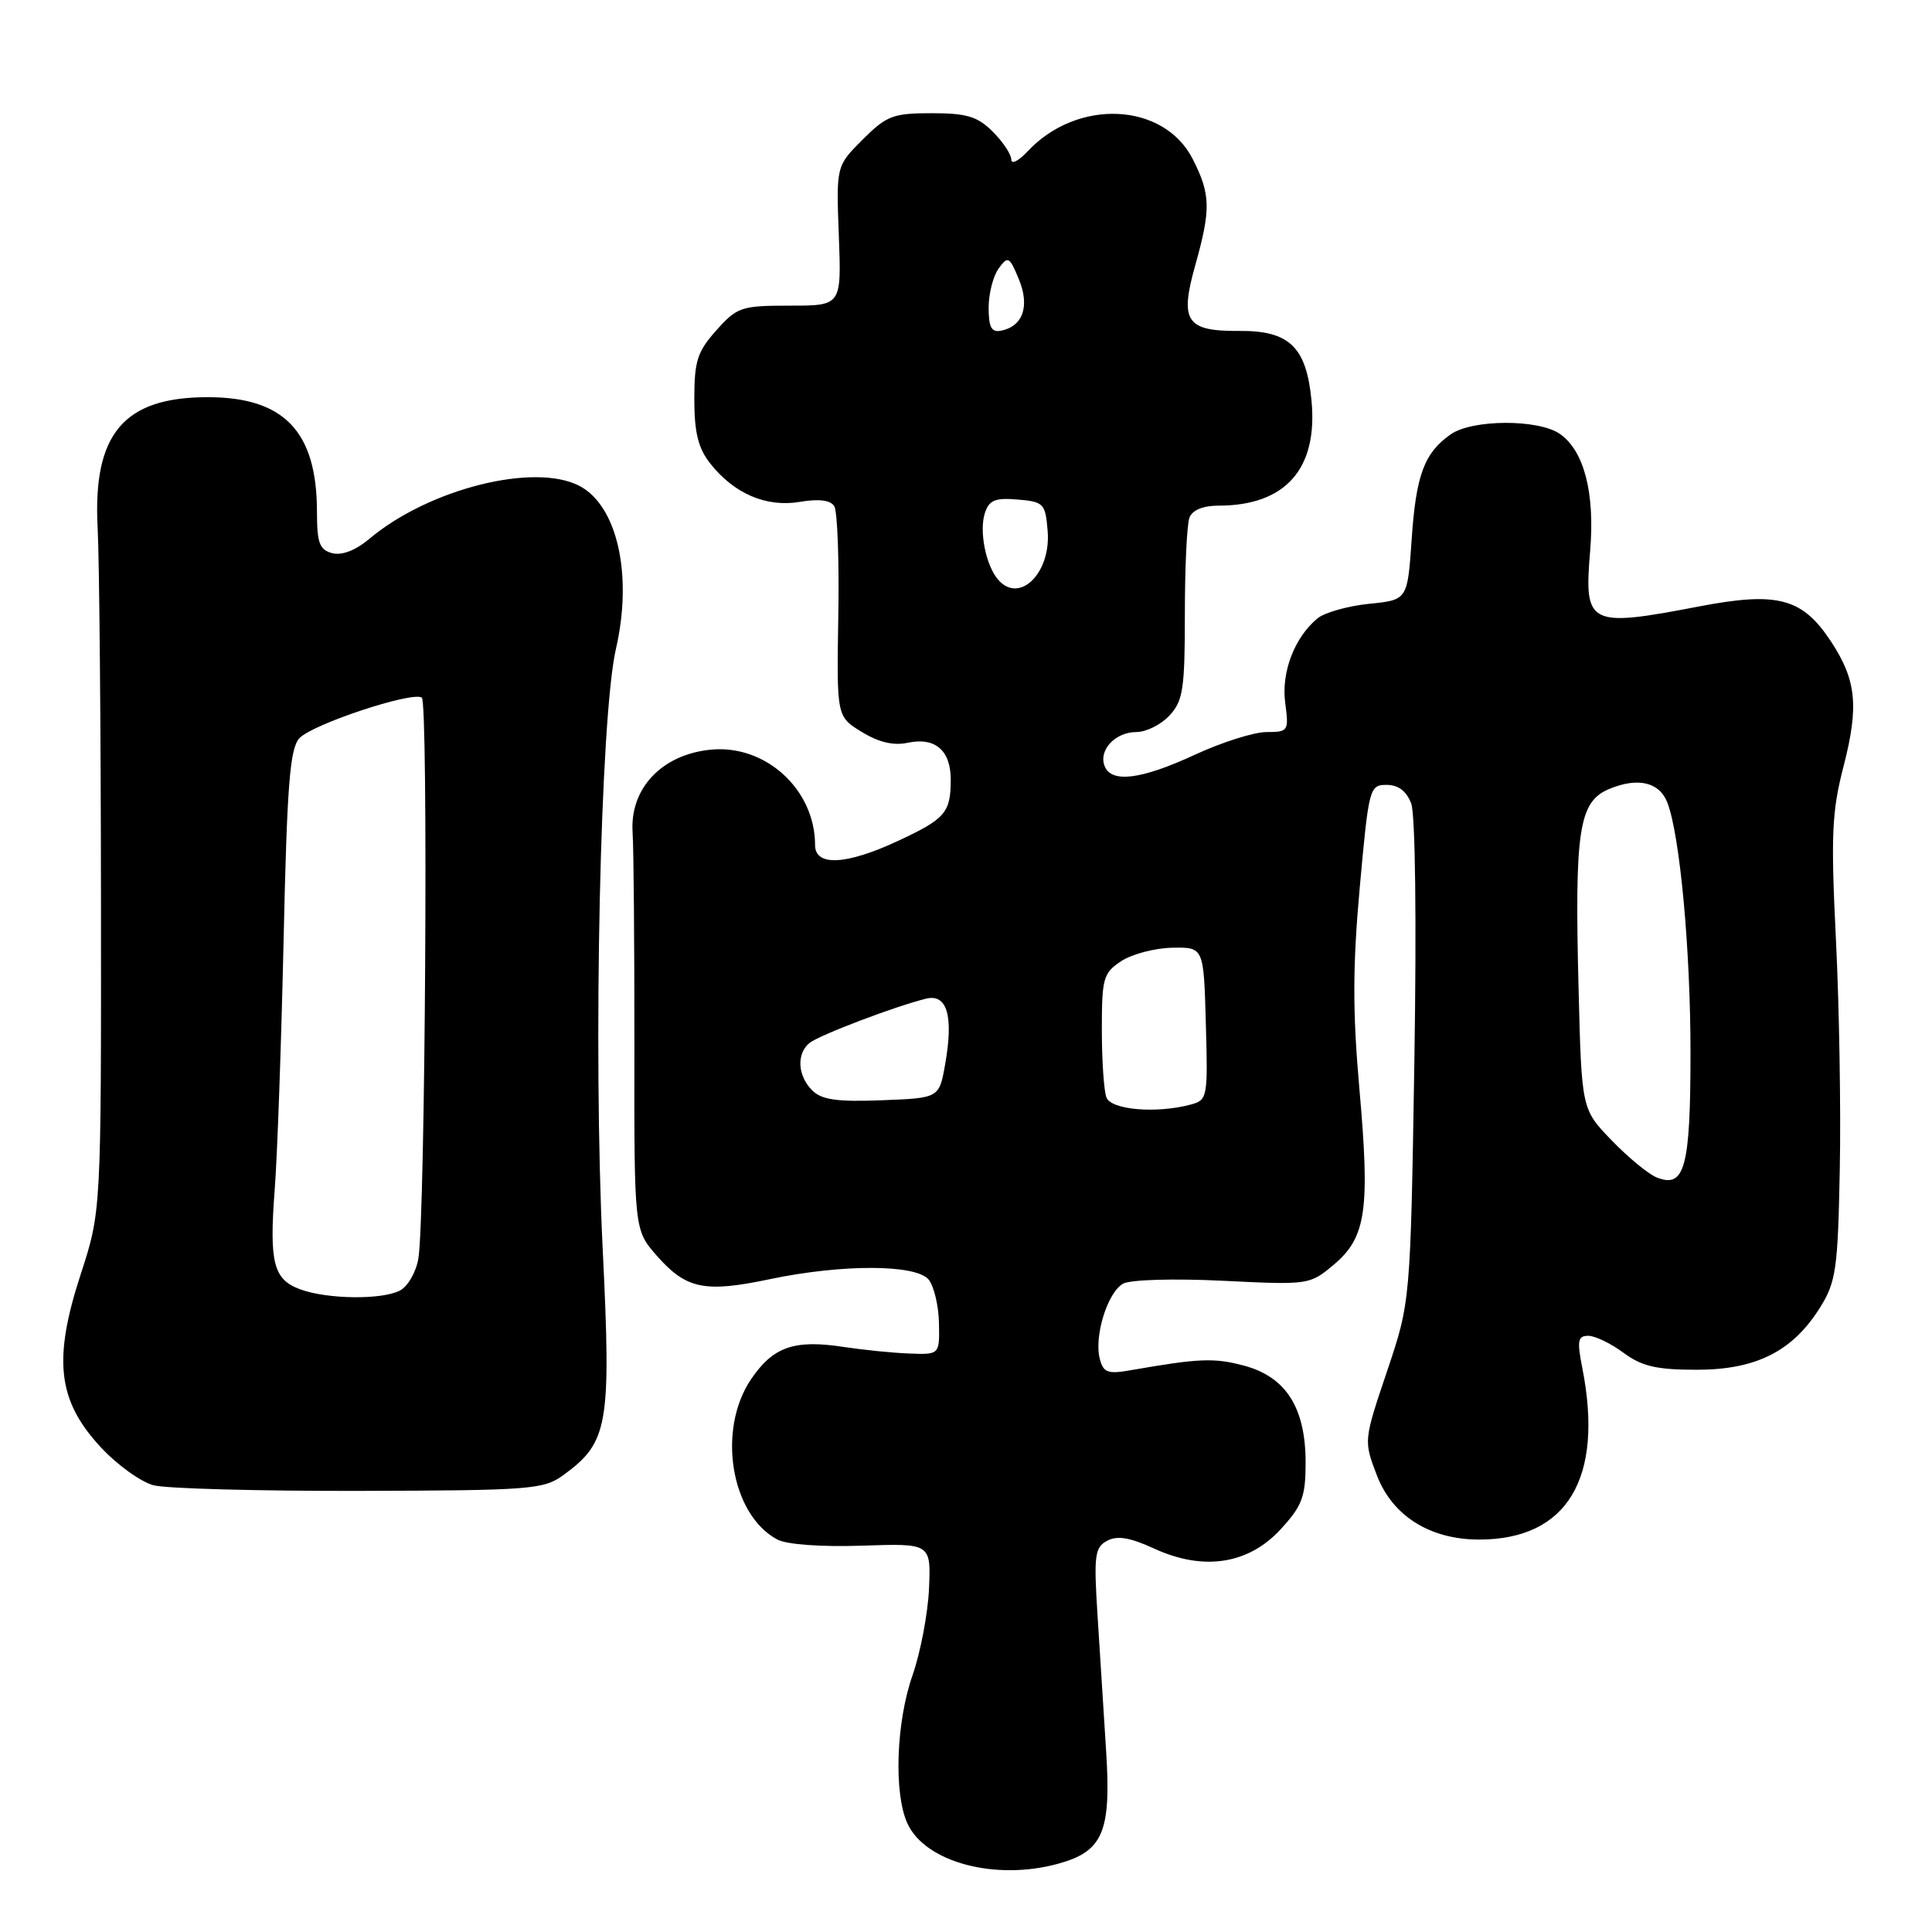 <?xml version="1.0" encoding="UTF-8" standalone="no"?>
<!DOCTYPE svg PUBLIC "-//W3C//DTD SVG 1.1//EN" "http://www.w3.org/Graphics/SVG/1.1/DTD/svg11.dtd" >
<svg xmlns="http://www.w3.org/2000/svg" xmlns:xlink="http://www.w3.org/1999/xlink" version="1.1" viewBox="0 0 256 256">
 <g >
 <path fill="currentColor"
d=" M 140.26 246.94 C 146.15 245.31 147.25 242.73 146.57 232.06 C 146.26 227.08 145.74 218.98 145.43 214.07 C 144.92 206.09 145.06 205.04 146.70 204.16 C 148.04 203.44 149.73 203.72 152.94 205.20 C 159.49 208.20 165.44 207.28 169.72 202.61 C 172.56 199.51 173.00 198.32 173.00 193.76 C 172.99 186.53 170.40 182.45 164.86 180.96 C 160.90 179.90 158.93 179.97 149.89 181.55 C 146.78 182.10 146.21 181.89 145.73 180.07 C 144.94 177.06 146.77 171.19 148.84 170.08 C 149.83 169.56 155.61 169.39 162.06 169.71 C 173.42 170.27 173.55 170.25 176.73 167.58 C 181.02 163.97 181.55 160.34 180.13 144.32 C 179.22 134.04 179.23 128.03 180.18 117.53 C 181.37 104.39 181.47 104.00 183.73 104.00 C 185.28 104.00 186.36 104.82 186.99 106.46 C 187.54 107.92 187.71 121.99 187.41 140.71 C 186.89 172.50 186.89 172.50 183.79 181.70 C 180.69 190.90 180.69 190.90 182.44 195.48 C 184.50 200.87 189.48 204.00 195.99 204.00 C 207.67 204.00 212.55 195.88 209.66 181.25 C 208.95 177.65 209.07 177.00 210.45 177.00 C 211.35 177.00 213.45 178.01 215.12 179.25 C 217.56 181.05 219.49 181.50 224.83 181.50 C 232.72 181.50 237.57 179.04 241.20 173.20 C 243.28 169.85 243.53 168.12 243.78 155.00 C 243.94 147.03 243.71 133.30 243.27 124.50 C 242.59 110.60 242.72 107.58 244.29 101.50 C 246.34 93.55 245.98 90.08 242.57 84.93 C 238.80 79.23 235.51 78.37 225.17 80.35 C 210.47 83.17 209.88 82.87 210.70 73.03 C 211.35 65.32 209.91 59.75 206.70 57.50 C 203.87 55.52 195.09 55.55 192.23 57.55 C 188.72 60.01 187.63 62.93 187.05 71.50 C 186.50 79.50 186.50 79.50 181.39 80.01 C 178.57 80.30 175.51 81.17 174.57 81.94 C 171.51 84.48 169.75 89.10 170.30 93.16 C 170.79 96.87 170.71 97.00 167.82 97.00 C 166.17 97.00 161.91 98.35 158.34 100.00 C 151.20 103.31 147.24 103.80 146.36 101.49 C 145.55 99.38 147.79 97.00 150.58 97.00 C 151.87 97.00 153.84 96.02 154.96 94.81 C 156.76 92.88 157.00 91.31 157.00 81.39 C 157.00 75.22 157.27 69.45 157.61 68.58 C 157.99 67.59 159.42 67.00 161.46 67.00 C 170.34 67.00 174.65 62.12 173.78 53.07 C 173.10 45.97 170.84 43.79 164.20 43.85 C 157.18 43.90 156.29 42.58 158.37 35.18 C 160.47 27.70 160.42 25.75 158.04 21.07 C 154.19 13.53 142.72 13.01 136.14 20.08 C 134.96 21.34 134.00 21.82 134.00 21.14 C 134.00 20.46 132.90 18.80 131.55 17.45 C 129.52 15.43 128.11 15.00 123.45 15.00 C 118.33 15.00 117.47 15.33 114.30 18.50 C 110.80 22.00 110.80 22.00 111.15 31.25 C 111.50 40.50 111.50 40.50 104.67 40.50 C 98.22 40.50 97.68 40.68 94.92 43.77 C 92.40 46.59 92.00 47.83 92.00 52.88 C 92.00 57.30 92.51 59.38 94.09 61.39 C 97.26 65.42 101.53 67.25 105.99 66.50 C 108.52 66.07 110.05 66.27 110.55 67.08 C 110.96 67.75 111.21 74.30 111.08 81.62 C 110.86 94.95 110.86 94.95 114.18 96.98 C 116.43 98.36 118.40 98.83 120.29 98.42 C 123.93 97.64 126.00 99.45 125.98 103.37 C 125.96 107.69 125.25 108.51 118.98 111.43 C 112.11 114.63 108.00 114.83 108.00 111.97 C 108.00 104.60 101.41 98.59 94.13 99.34 C 87.69 99.99 83.46 104.47 83.82 110.24 C 83.97 112.58 84.07 125.40 84.06 138.73 C 84.03 162.96 84.03 162.96 87.02 166.38 C 90.92 170.81 93.35 171.32 101.99 169.50 C 111.57 167.49 121.35 167.51 123.05 169.55 C 123.75 170.41 124.37 173.00 124.42 175.30 C 124.50 179.50 124.50 179.50 120.50 179.35 C 118.30 179.27 114.39 178.87 111.81 178.48 C 105.26 177.47 102.45 178.44 99.53 182.74 C 94.99 189.42 96.82 200.69 102.99 203.99 C 104.24 204.66 108.78 204.99 114.22 204.81 C 123.35 204.50 123.35 204.50 123.10 210.50 C 122.95 213.80 121.97 218.96 120.92 221.97 C 118.74 228.18 118.41 237.61 120.23 241.60 C 122.58 246.77 131.92 249.26 140.26 246.94 Z  M 74.69 195.43 C 80.61 191.10 81.00 188.82 79.86 165.50 C 78.57 139.02 79.54 95.01 81.61 86.00 C 83.87 76.18 81.80 66.98 76.75 64.37 C 70.75 61.27 56.78 64.80 48.94 71.40 C 47.12 72.93 45.30 73.63 44.03 73.30 C 42.34 72.86 42.00 71.95 42.00 67.85 C 42.00 57.18 37.66 52.62 27.50 52.63 C 16.37 52.63 12.27 57.51 12.94 70.00 C 13.16 74.12 13.36 96.17 13.38 119.00 C 13.41 160.50 13.41 160.50 10.69 168.86 C 7.01 180.14 7.63 185.56 13.29 191.70 C 15.47 194.07 18.66 196.37 20.36 196.81 C 22.06 197.25 34.34 197.58 47.66 197.55 C 70.46 197.49 72.04 197.36 74.69 195.43 Z  M 219.50 156.01 C 218.40 155.56 215.72 153.35 213.54 151.09 C 209.57 146.98 209.57 146.98 209.17 131.02 C 208.63 109.97 209.20 106.24 213.21 104.55 C 217.03 102.95 219.91 103.63 220.95 106.39 C 222.61 110.79 224.00 125.84 224.00 139.47 C 224.00 154.72 223.24 157.52 219.50 156.01 Z  M 146.61 145.42 C 146.27 144.55 146.00 140.51 146.00 136.44 C 146.00 129.59 146.19 128.92 148.58 127.35 C 150.00 126.42 153.04 125.62 155.33 125.58 C 159.50 125.50 159.50 125.50 159.78 135.62 C 160.06 145.43 160.00 145.77 157.78 146.36 C 153.24 147.58 147.24 147.07 146.61 145.42 Z  M 107.61 144.47 C 105.69 142.54 105.52 139.64 107.25 138.21 C 108.50 137.18 118.55 133.36 122.70 132.33 C 125.50 131.64 126.37 134.61 125.24 141.00 C 124.45 145.50 124.45 145.50 116.84 145.79 C 110.89 146.02 108.87 145.73 107.61 144.47 Z  M 132.20 76.74 C 130.61 74.82 129.74 70.39 130.49 68.02 C 131.05 66.27 131.83 65.94 134.83 66.19 C 138.30 66.48 138.52 66.71 138.82 70.35 C 139.28 76.00 135.01 80.13 132.20 76.74 Z  M 131.00 40.76 C 131.00 38.90 131.60 36.57 132.33 35.57 C 133.56 33.88 133.75 33.98 135.00 36.99 C 136.48 40.56 135.55 43.25 132.64 43.82 C 131.38 44.07 131.00 43.37 131.00 40.76 Z  M 39.80 170.85 C 36.23 169.55 35.66 167.34 36.40 157.62 C 36.75 153.16 37.27 138.25 37.58 124.51 C 38.03 104.06 38.41 99.21 39.66 97.83 C 41.32 95.99 54.54 91.60 55.89 92.43 C 56.77 92.97 56.35 161.18 55.44 166.74 C 55.15 168.52 54.06 170.43 53.02 170.99 C 50.67 172.25 43.40 172.17 39.80 170.85 Z "/>
</g>
</svg>